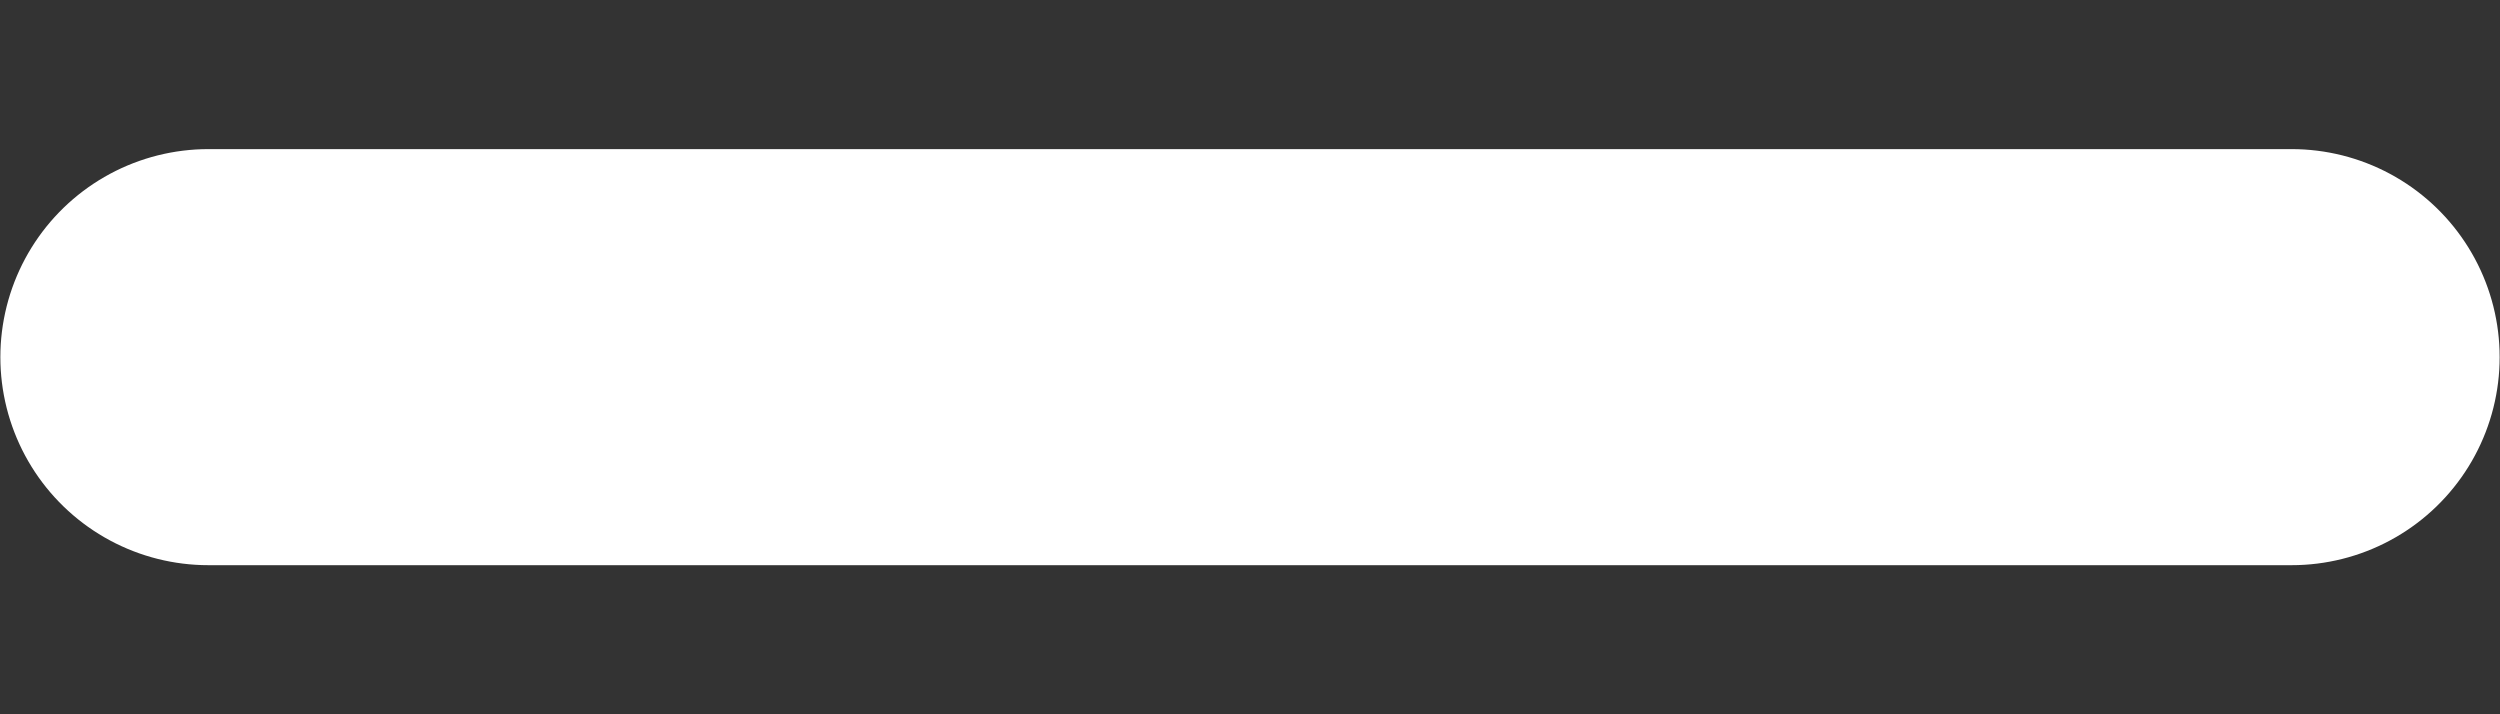 <svg width="14" height="4" viewBox="0 0 14 4" fill="none" xmlns="http://www.w3.org/2000/svg">
<rect x="0" y="0" width="14" height="4" fill="#333333" stroke="none"/>
<path d="M1.167 2H12.833" stroke="white" stroke-width="2.33" stroke-linecap="round" stroke-linejoin="round"/>
</svg>
